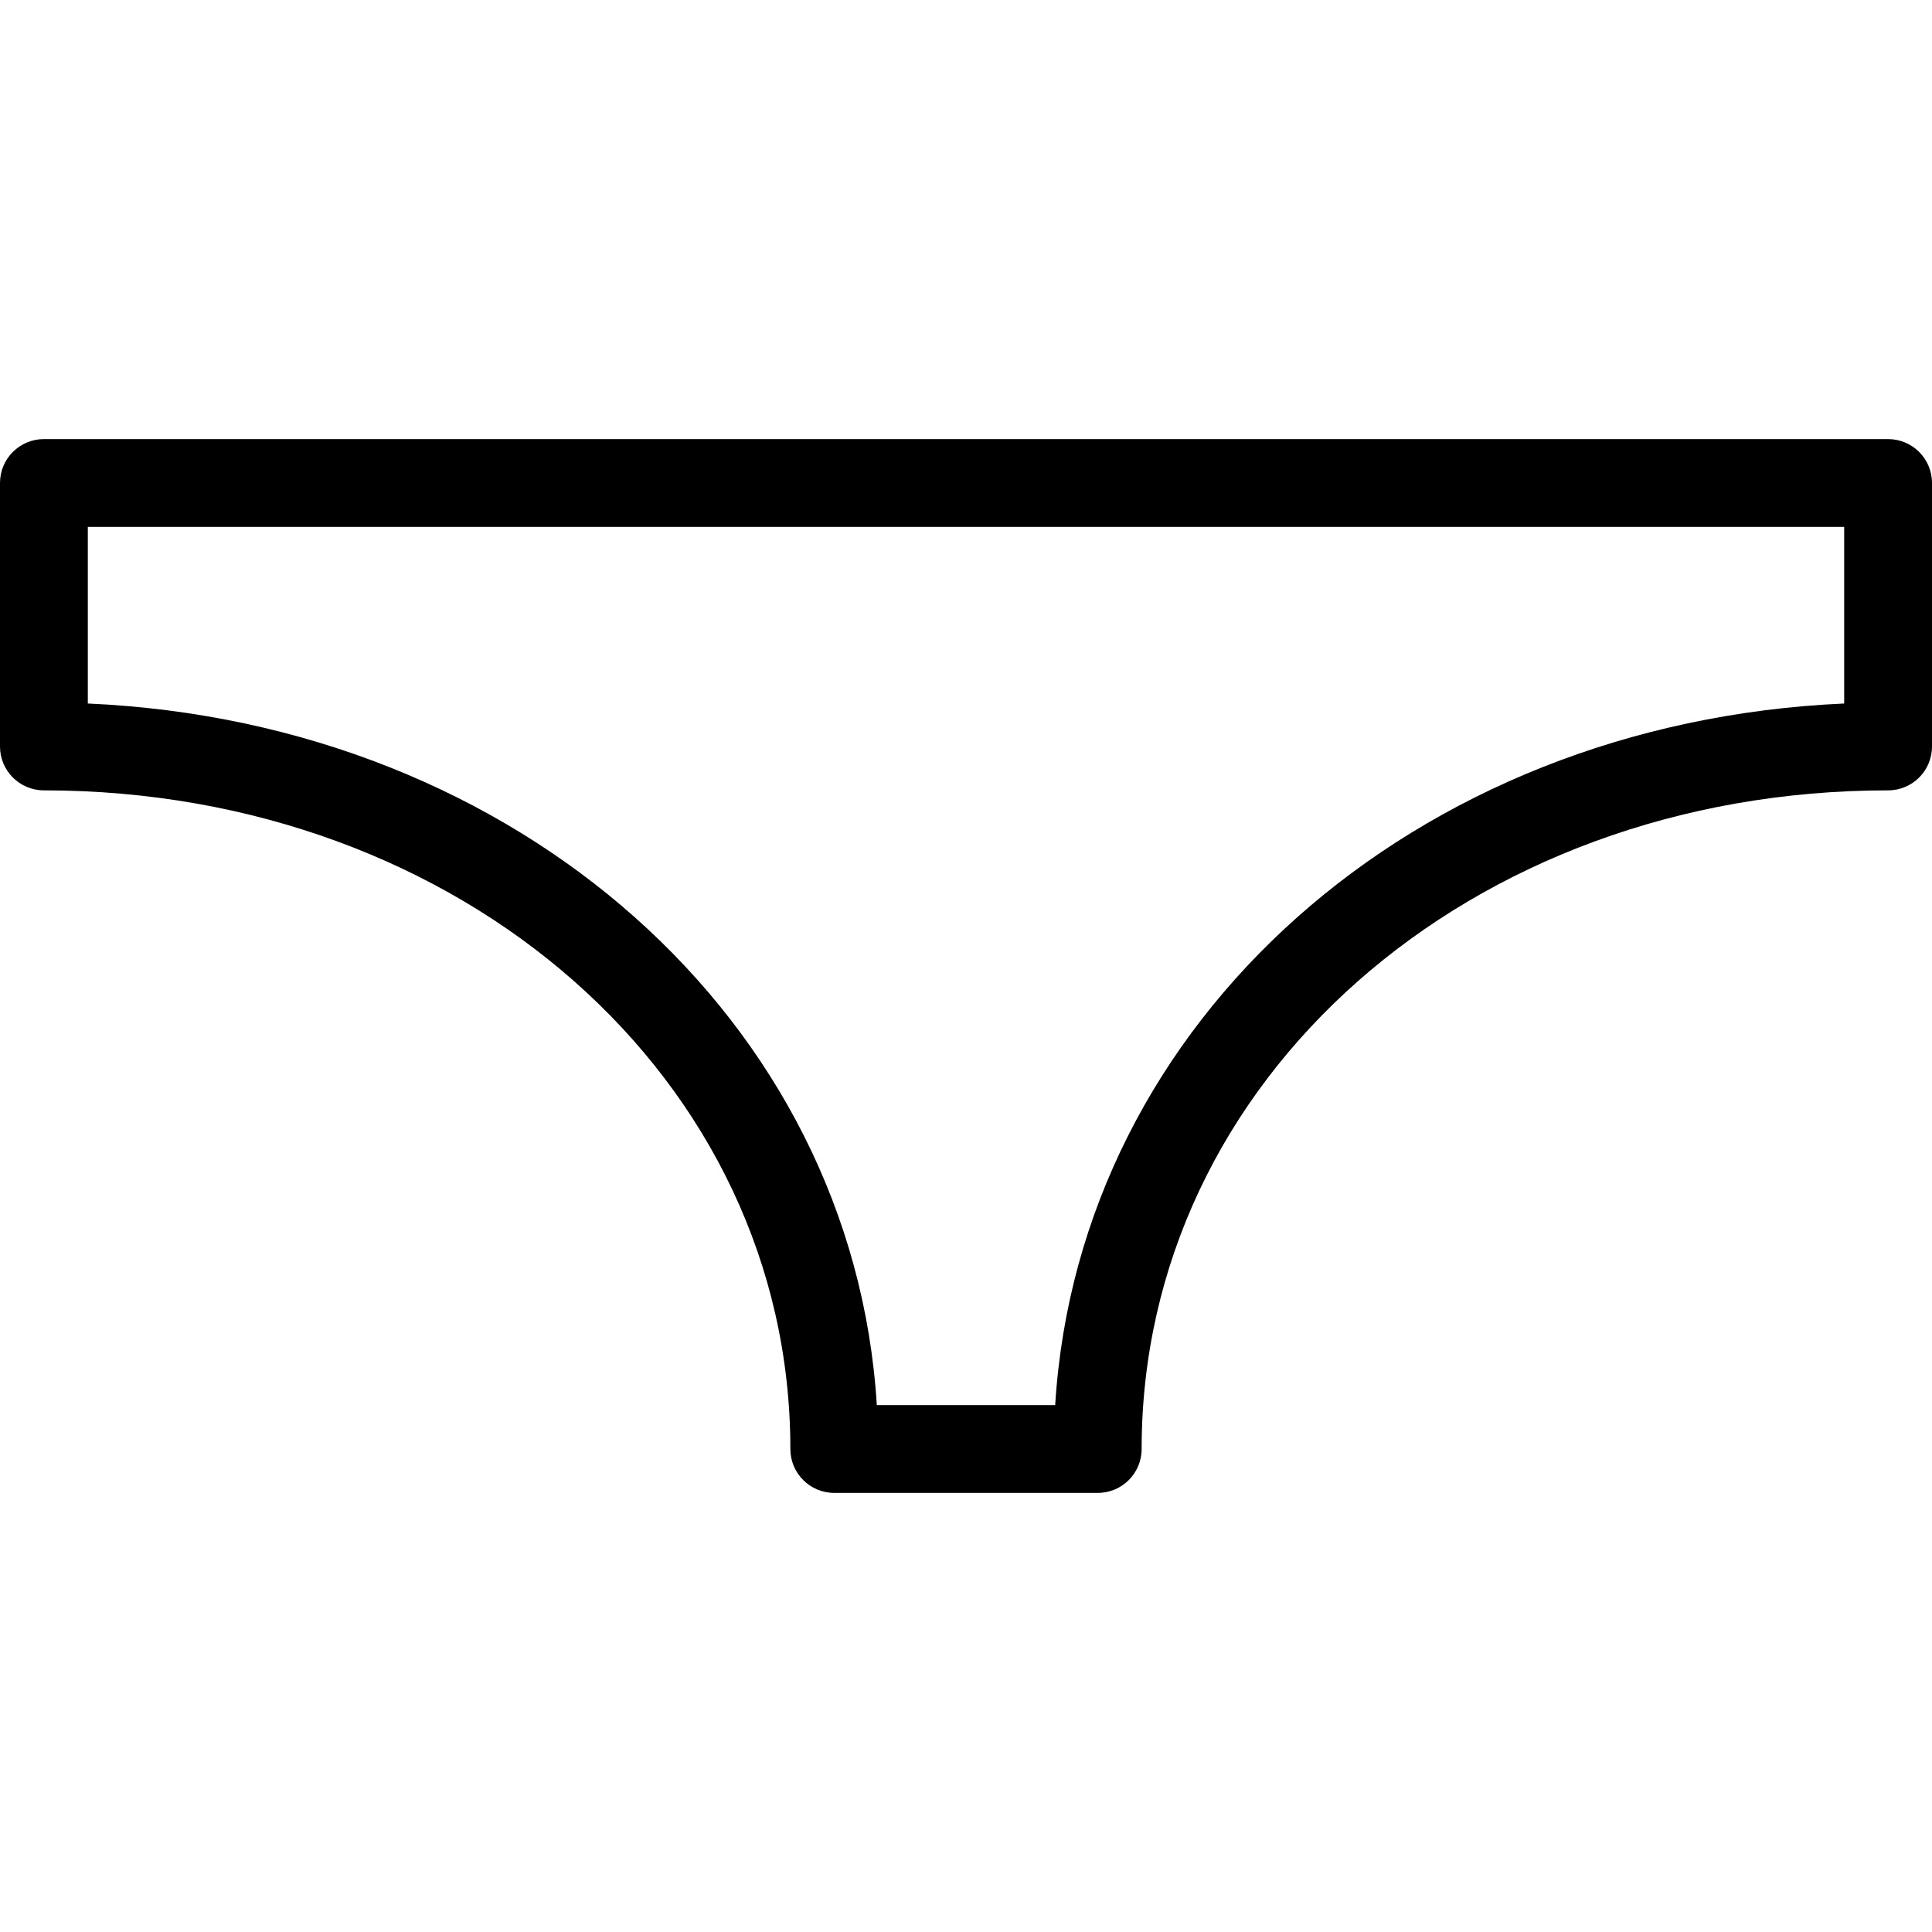 <?xml version="1.0" encoding="UTF-8" standalone="no"?>
<svg width="44px" height="44px" viewBox="0 0 44 44" version="1.1" xmlns="http://www.w3.org/2000/svg" xmlns:xlink="http://www.w3.org/1999/xlink">
    <!-- Generator: Sketch 3.7.2 (28276) - http://www.bohemiancoding.com/sketch -->
    <title>clo-panties-2</title>
    <desc>Created with Sketch.</desc>
    <defs></defs>
    <g id="44px-Line" stroke="none" stroke-width="1" fill="none" fill-rule="evenodd">
        <g id="clo-panties-2"></g>
        <path d="M43,10 L1,10 C0.447,10 0,10.447 0,11 L0,17 C0,17.553 0.447,18 1,18 C10.532,18 18,24.589 18,33 C18,33.553 18.447,34 19,34 L25,34 C25.553,34 26,33.553 26,33 C26,24.589 33.468,18 43,18 C43.553,18 44,17.553 44,17 L44,11 C44,10.447 43.553,10 43,10 L43,10 Z M42,16.022 C32.198,16.456 24.572,23.245 24.031,32 L19.969,32 C19.428,23.245 11.802,16.456 2,16.022 L2,12 L42,12 L42,16.022 L42,16.022 Z" id="Shape" fill="#000000"></path>
    </g>
</svg>